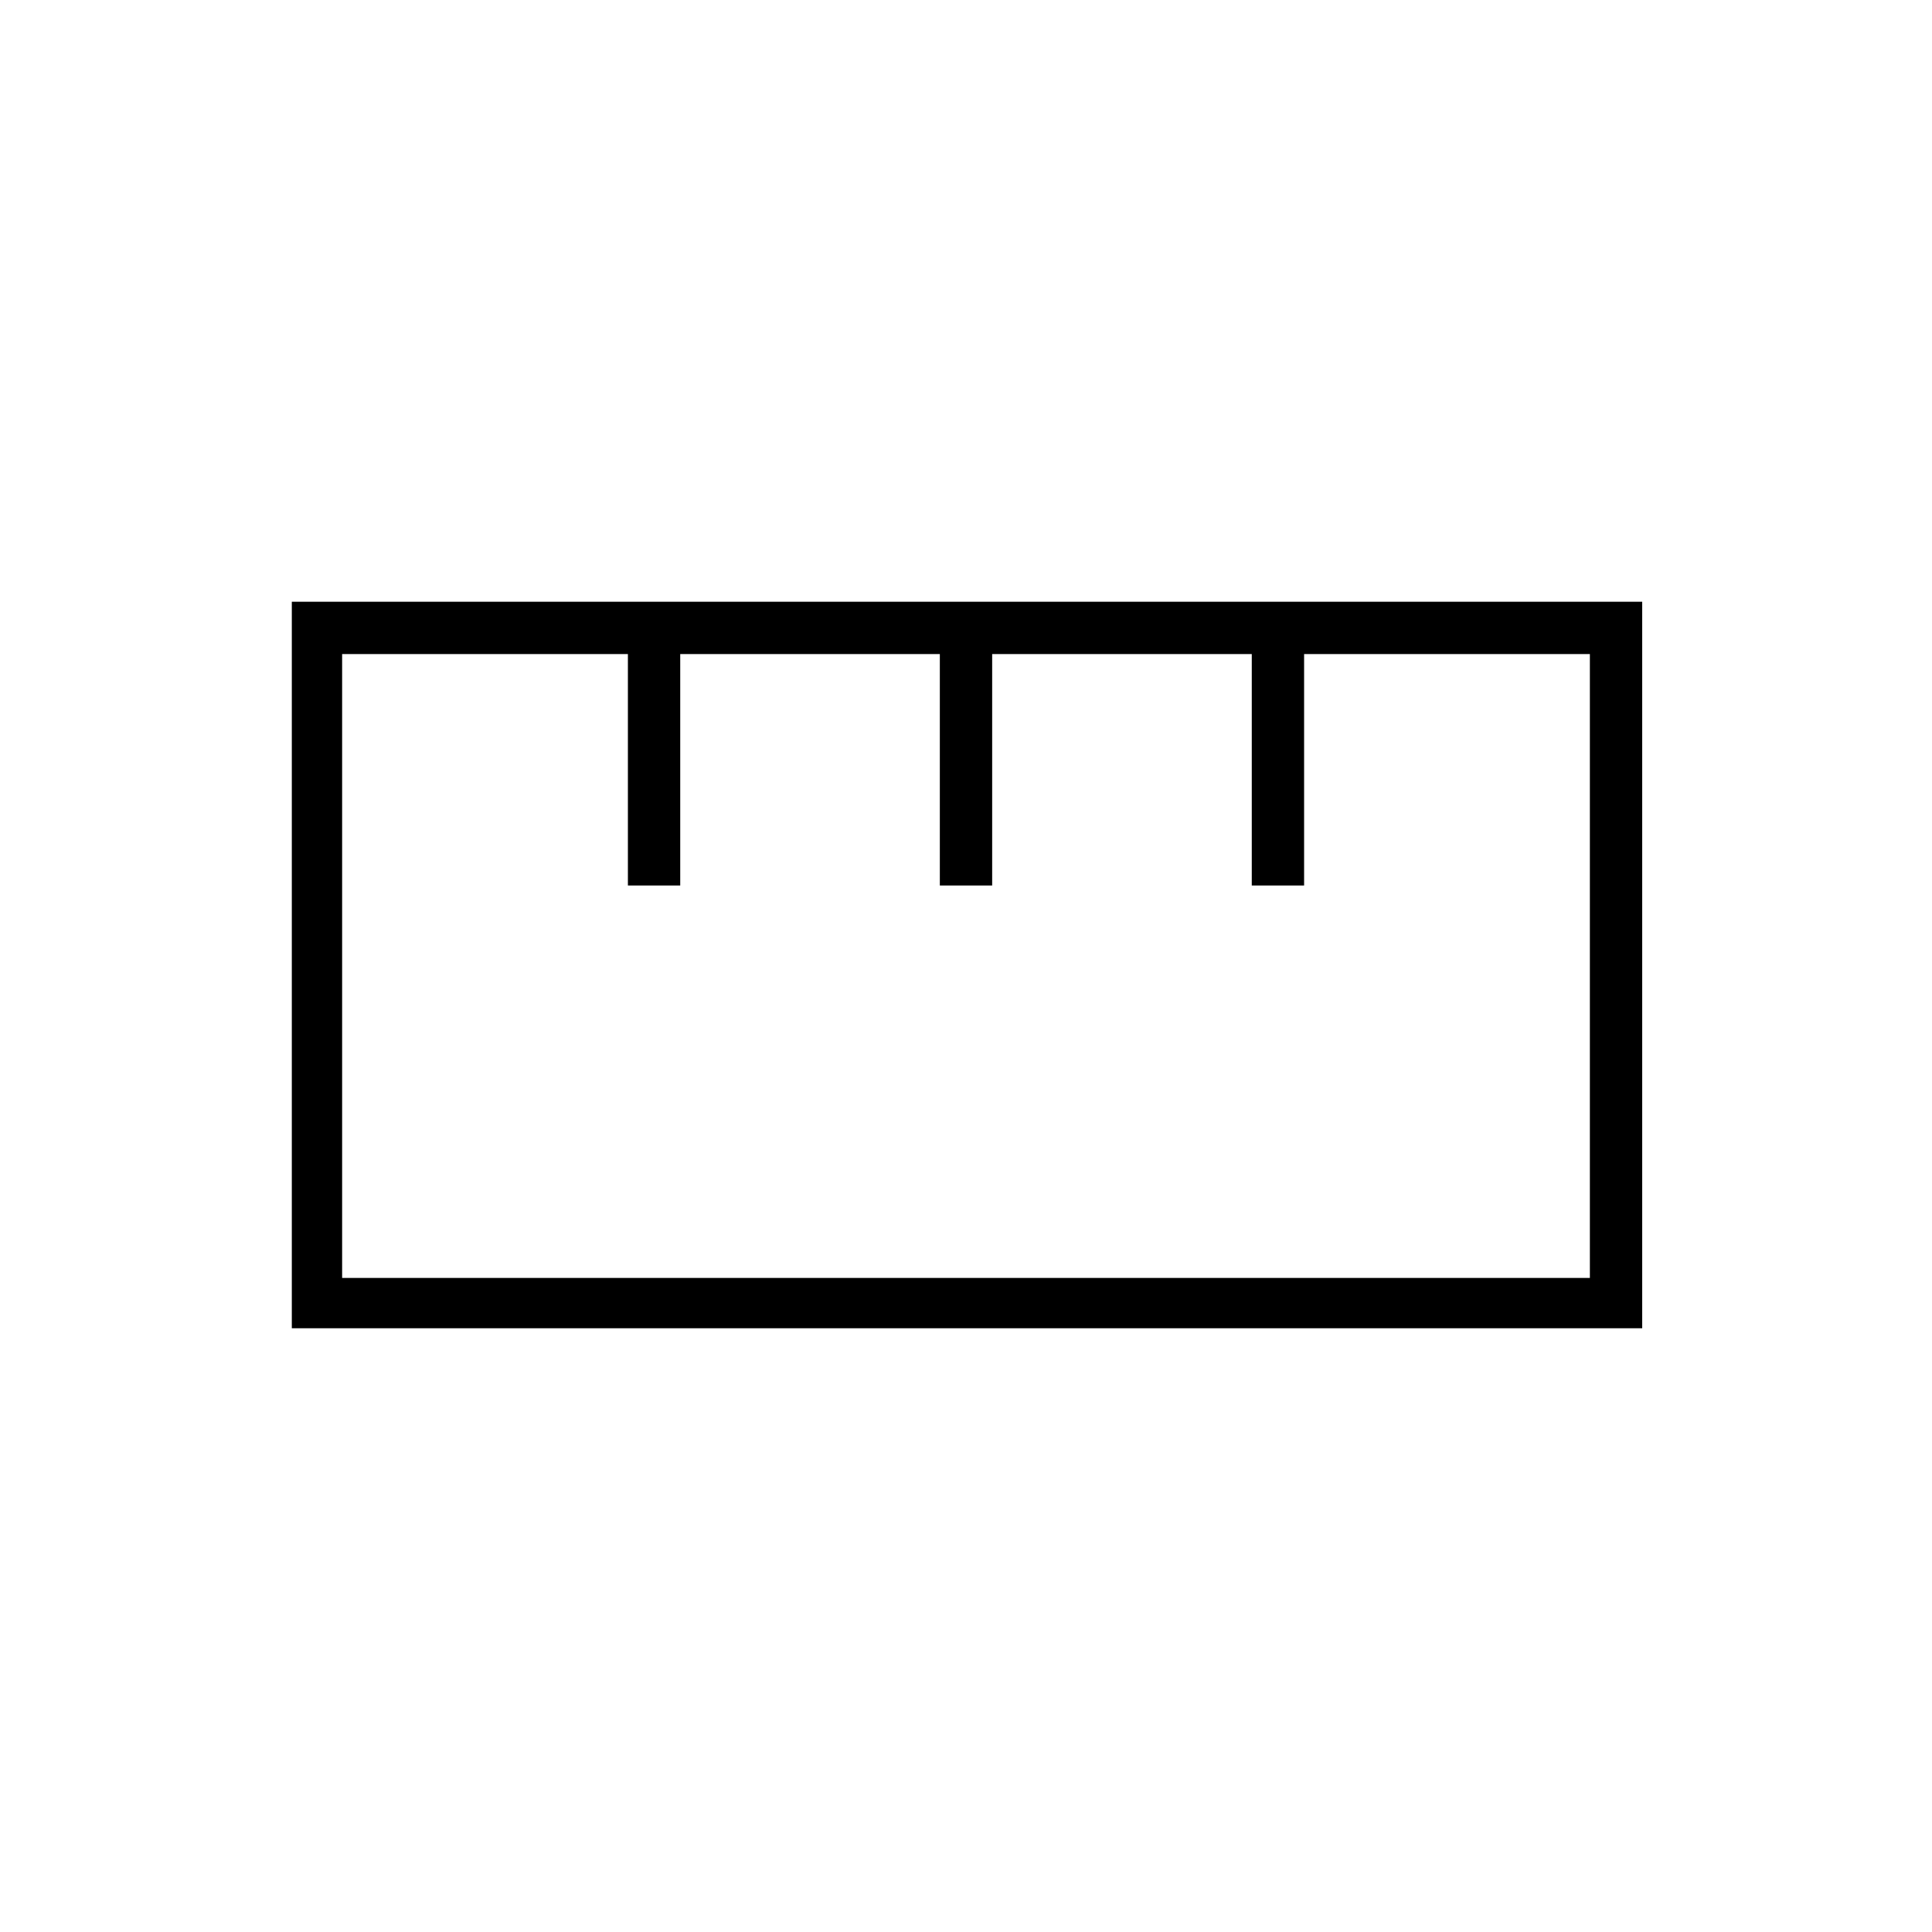 <svg xmlns="http://www.w3.org/2000/svg" height="24" width="24"><path d="M3.625 16.5V7.475H20.4V16.5ZM4.25 15.875H19.75V8.125H16.2V11H15.55V8.125H12.325V11H11.675V8.125H8.45V11H7.8V8.125H4.25ZM7.825 11H8.45ZM11.7 11H12.325ZM15.575 11H16.2ZM12 12Z"/></svg>
